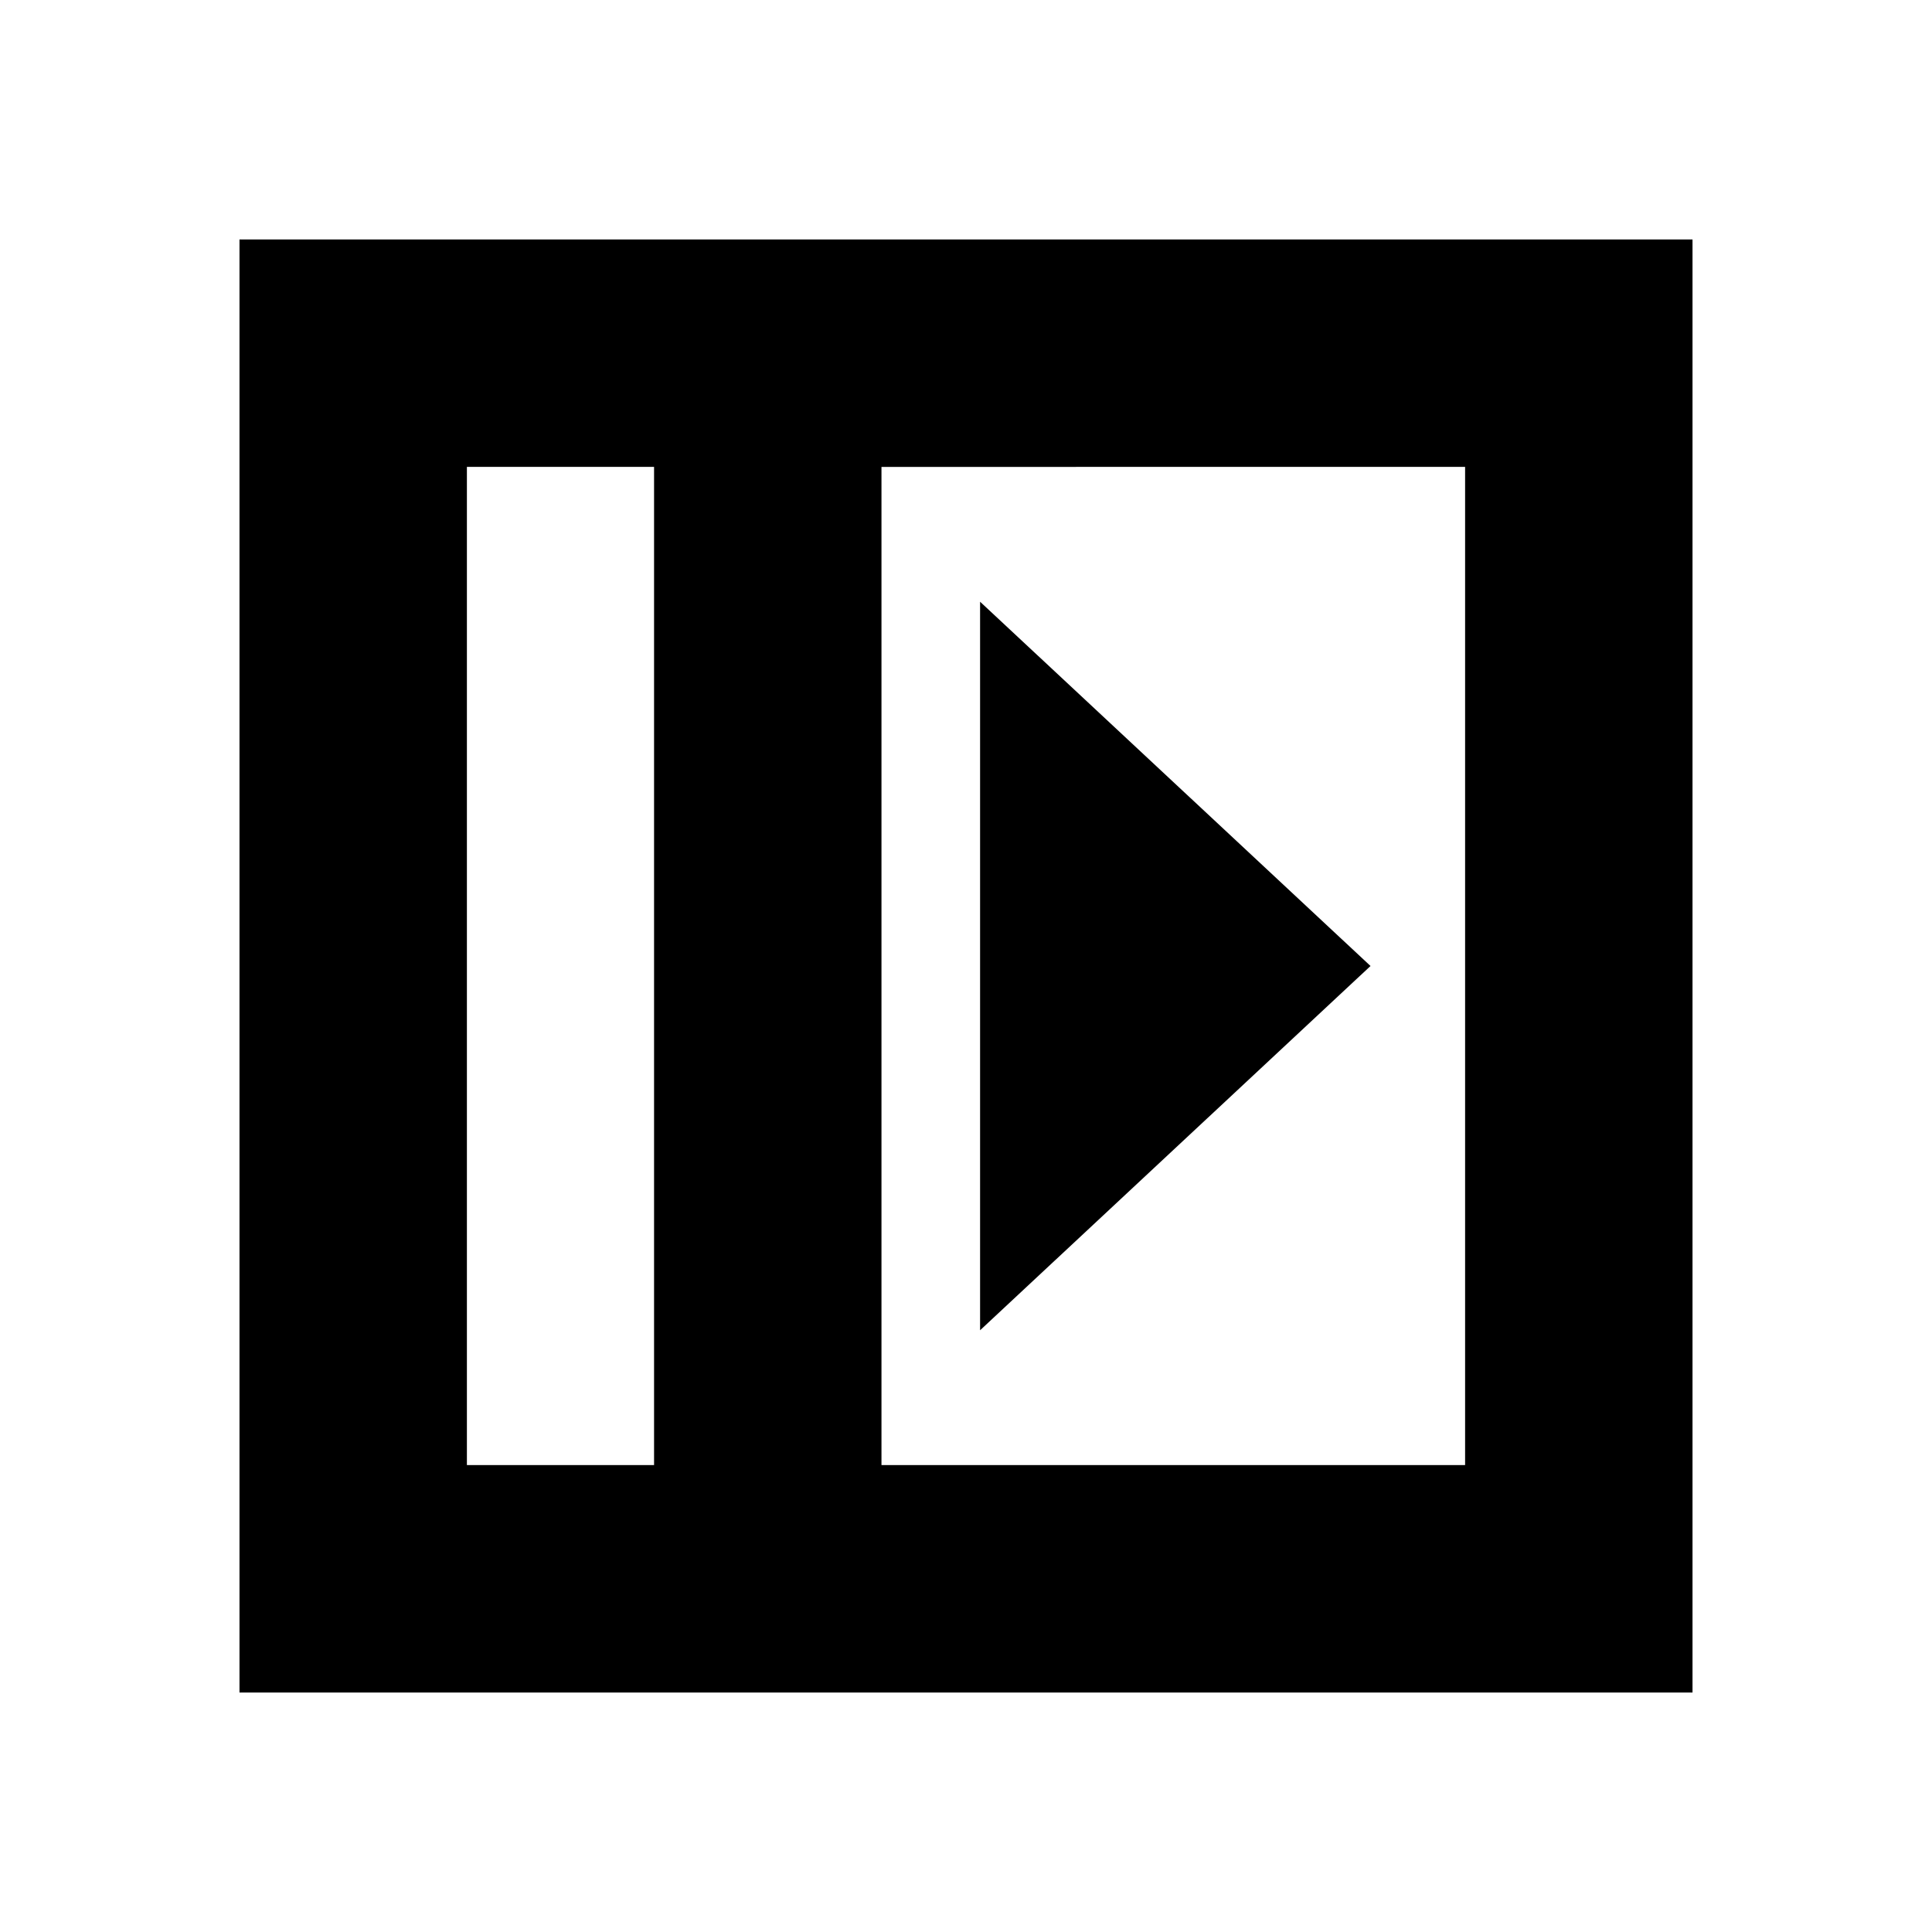<svg xmlns="http://www.w3.org/2000/svg" height="20" viewBox="0 -960 960 960" width="20"><path d="M487-661v362l194-181-194-181ZM232-232h93v-496h-93v496Zm206 0h290v-496H438v496Zm-113 0h-93 93ZM119-119v-722h722v722H119Z"/></svg>